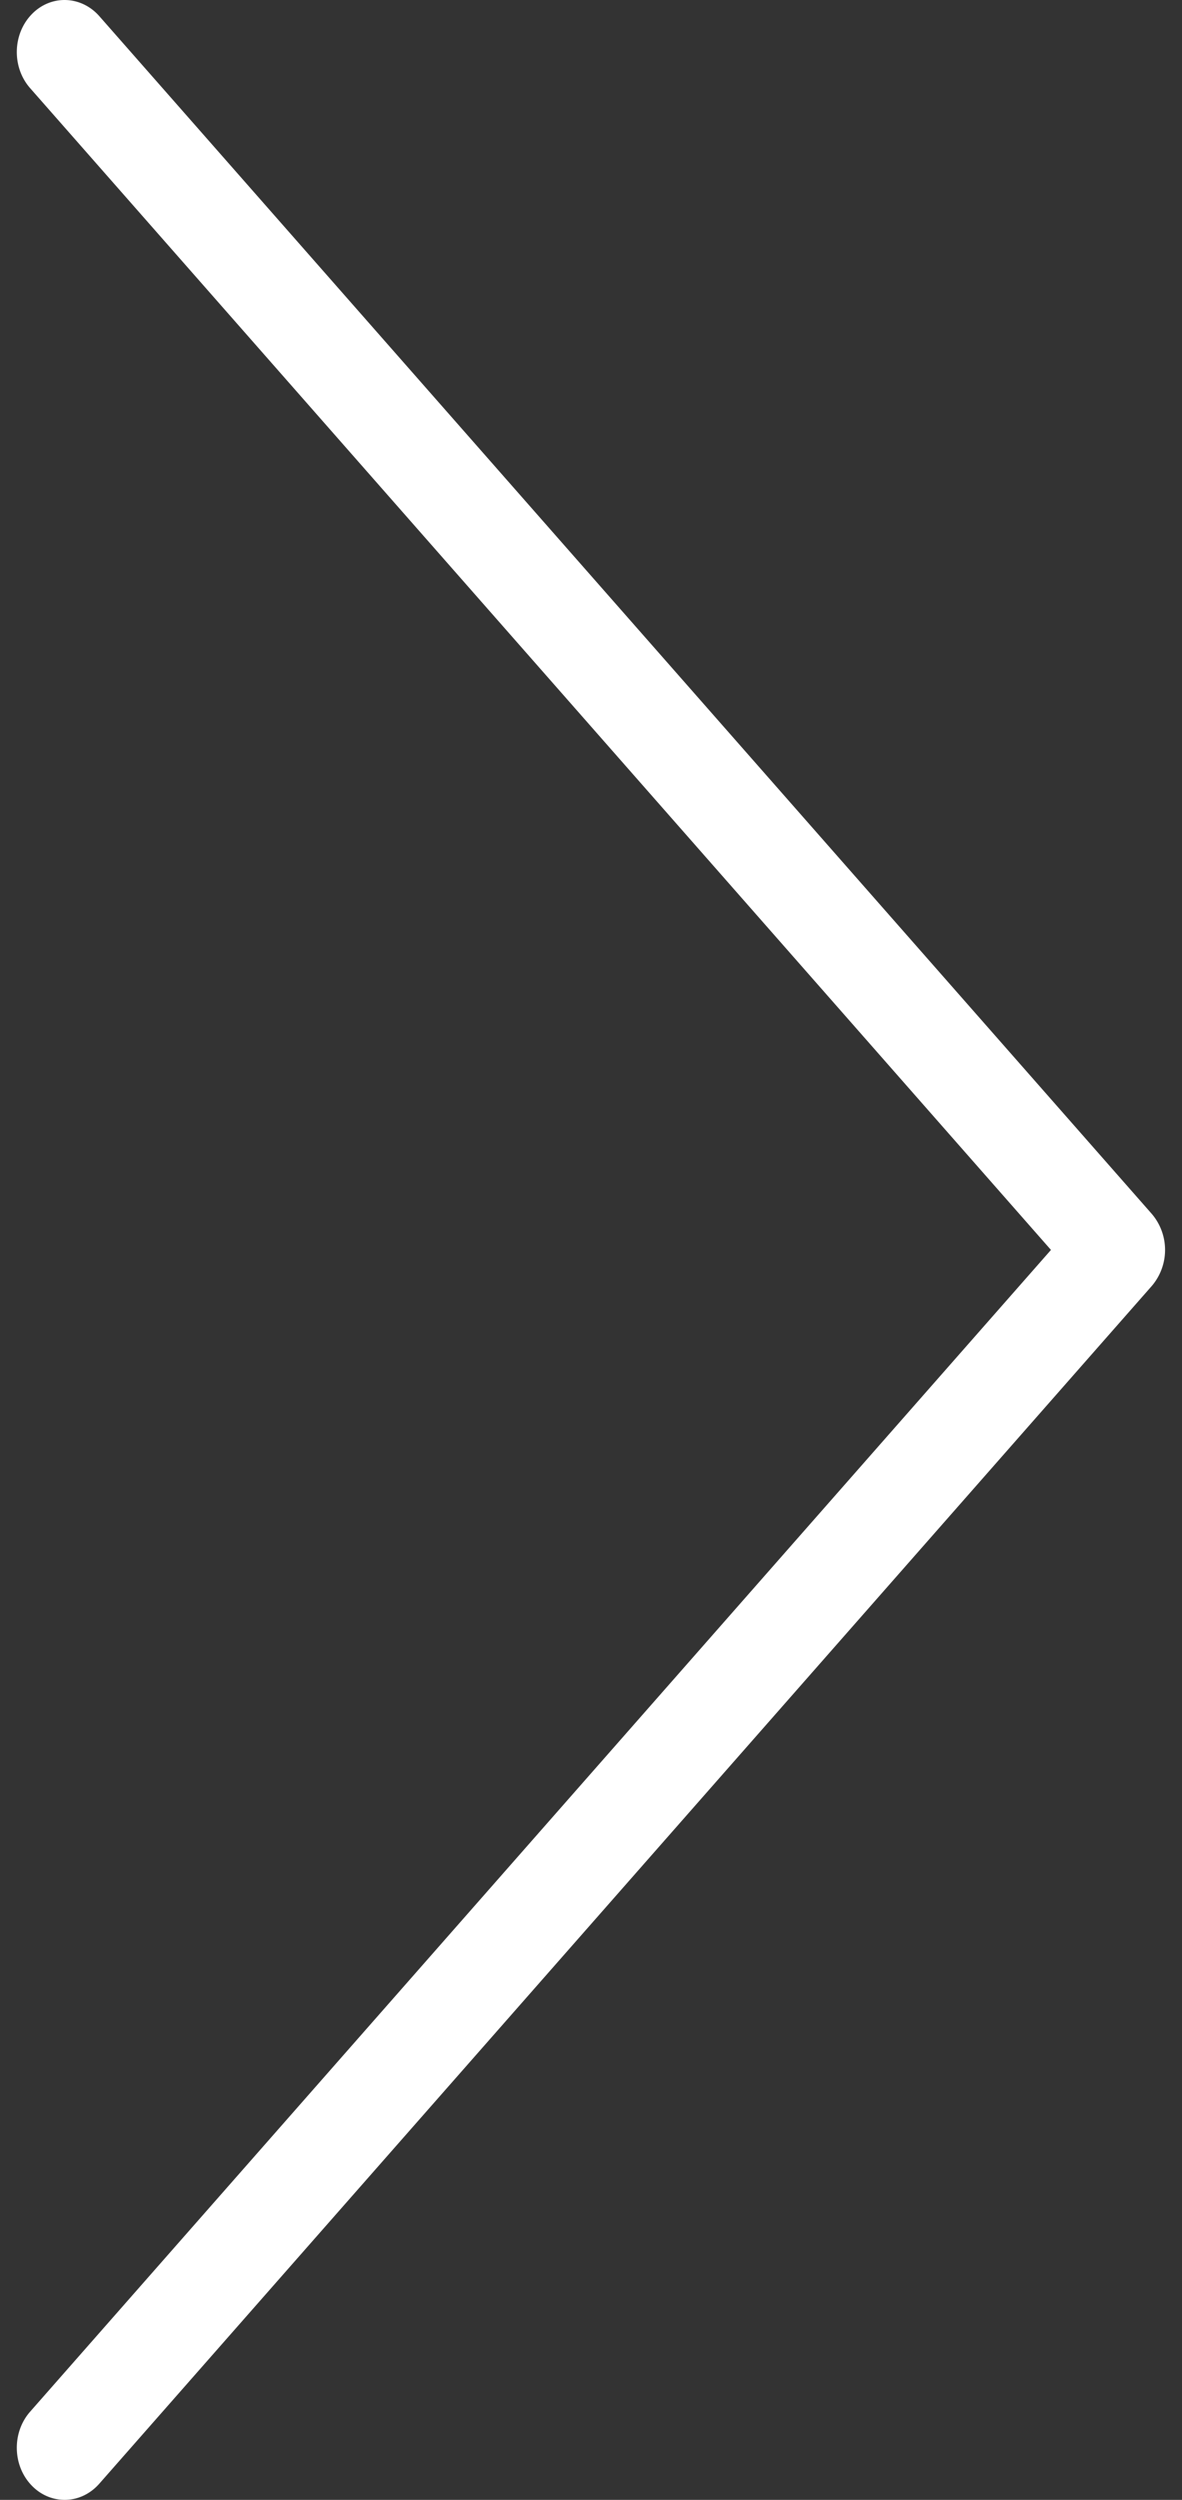 <svg width="35" height="74" fill="#FFF" xmlns="http://www.w3.org/2000/svg"><rect width="100%" height="100%" fill="#333333" stroke="none"/><path d="M34.106 35.934 2.938.475C2.396-.136 1.499-.163.935.427.37 1.016.35 1.99.89 2.607L31.12 37 .89 71.392c-.54.616-.52 1.592.045 2.18.274.287.628.428.98.428.373 0 .743-.16 1.023-.476l31.168-35.458a1.644 1.644 0 0 0 0-2.132Z" fill="#fff"/></svg>